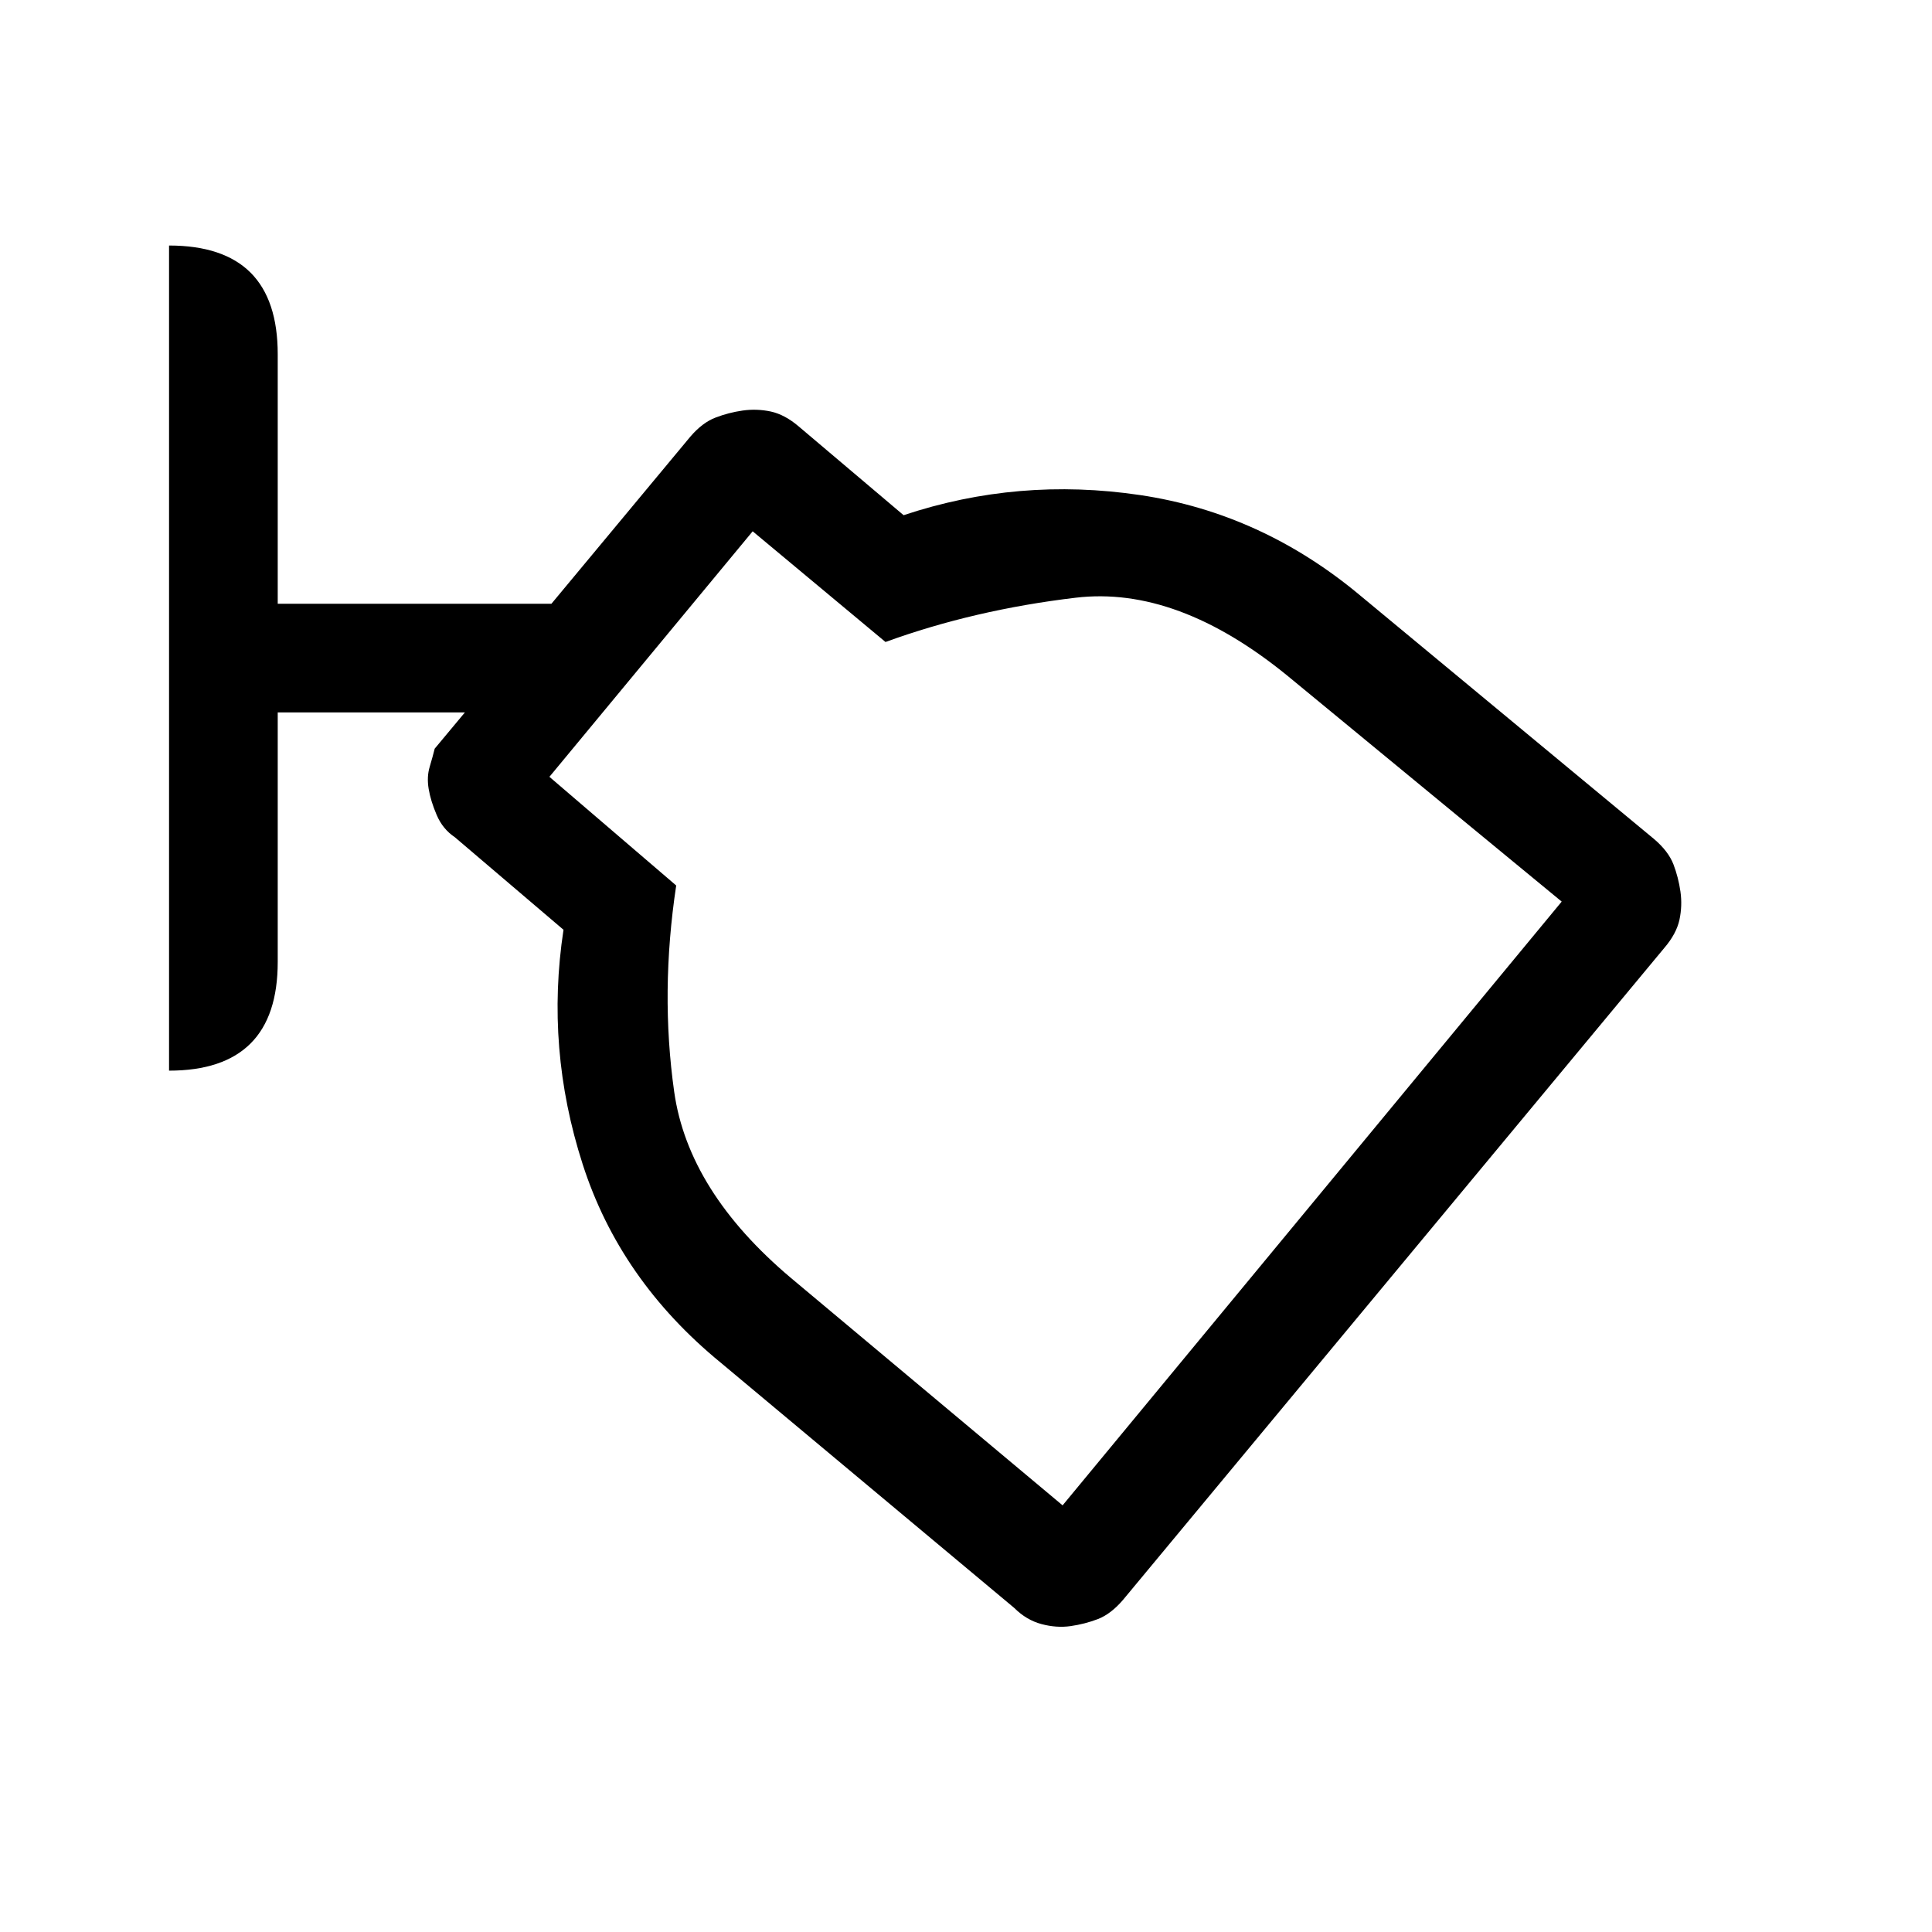 <svg xmlns="http://www.w3.org/2000/svg" height="24" width="24"><path d="M13.3 20.2q-.175.025-.362-.025-.188-.05-.338-.2l-3.65-3.05Q7.7 15.9 7.238 14.462 6.775 13.025 7 11.55L5.65 10.4q-.15-.1-.225-.275-.075-.175-.1-.325-.025-.15.013-.275.037-.125.062-.225l.375-.45H3.45v3.1q0 .675-.337 1.012-.338.338-1.013.338V3.05q.675 0 1.013.337.337.338.337 1.013v3.1h3.4l1.725-2.075q.15-.175.312-.237.163-.063.338-.088.175-.025.35.012.175.038.35.188l1.3 1.1q1.425-.475 2.938-.25 1.512.225 2.737 1.25l3.65 3.025q.175.15.238.312.062.163.087.338.025.175-.012.35-.038.175-.188.35l-6.725 8.1q-.15.175-.312.238-.163.062-.338.087Zm-.1-1.5 6.2-7.5L16 8.4q-1.375-1.125-2.637-.975-1.263.15-2.363.55L9.35 6.6 6.825 9.65 8.4 11q-.2 1.325-.025 2.562.175 1.238 1.45 2.313Zm-.075-6.05Z"/></svg>